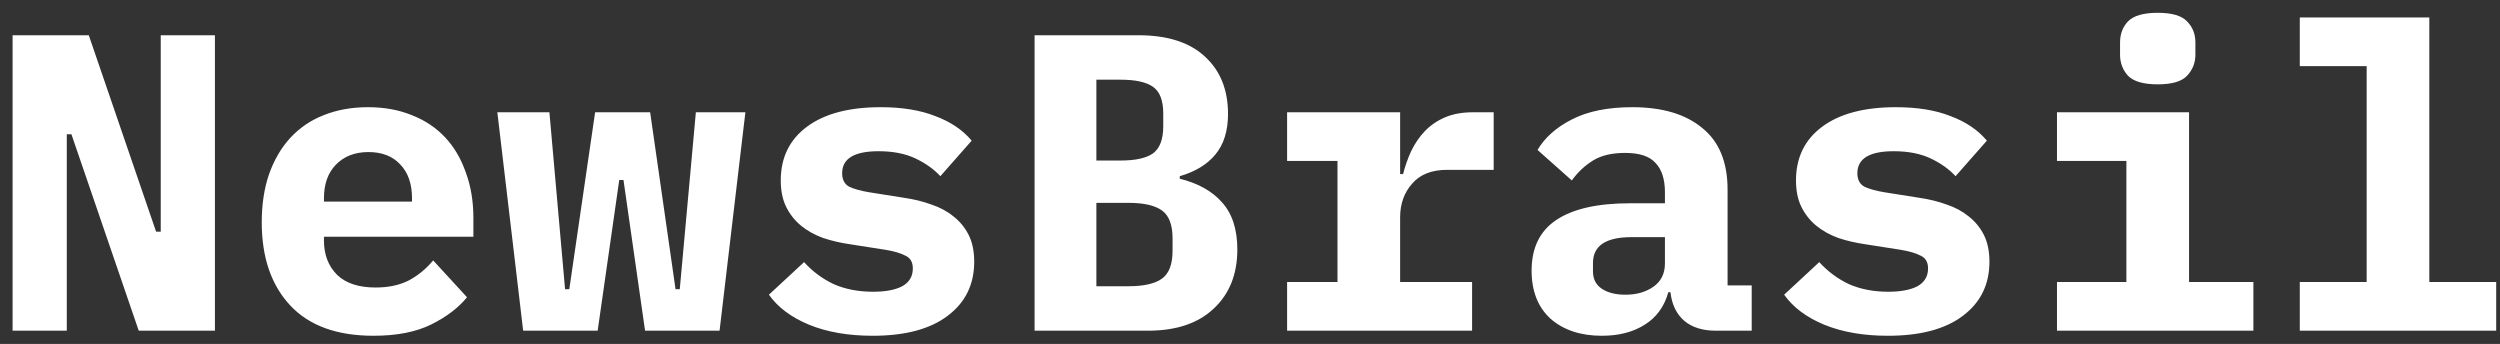 <svg width="189" height="26" viewBox="0 0 189 26" fill="none" xmlns="http://www.w3.org/2000/svg">
<rect x="0" y="0" width="189" height="26" fill="#333333" stroke="none"/>
<path d="M5.4 10.152H5.048V25H0.952V2.664H6.712L11.8 17.512H12.152V2.664H16.248V25H10.488L5.4 10.152ZM28.235 25.384C25.462 25.384 23.361 24.616 21.931 23.08C20.502 21.544 19.788 19.453 19.788 16.808C19.788 15.464 19.969 14.259 20.331 13.192C20.715 12.104 21.249 11.187 21.931 10.44C22.636 9.672 23.478 9.096 24.459 8.712C25.462 8.307 26.582 8.104 27.82 8.104C29.057 8.104 30.166 8.307 31.148 8.712C32.129 9.096 32.961 9.651 33.644 10.376C34.326 11.101 34.849 11.987 35.212 13.032C35.596 14.056 35.788 15.208 35.788 16.488V17.896H24.491V18.184C24.491 19.251 24.822 20.115 25.483 20.776C26.145 21.416 27.116 21.736 28.395 21.736C29.377 21.736 30.22 21.555 30.924 21.192C31.628 20.808 32.236 20.307 32.748 19.688L35.307 22.472C34.667 23.261 33.772 23.944 32.62 24.52C31.468 25.096 30.006 25.384 28.235 25.384ZM27.852 11.496C26.828 11.496 26.006 11.816 25.387 12.456C24.79 13.075 24.491 13.917 24.491 14.984V15.24H31.148V14.984C31.148 13.896 30.849 13.043 30.252 12.424C29.675 11.805 28.875 11.496 27.852 11.496ZM37.599 8.488H41.535L42.719 21.864H43.039L44.991 8.488H49.151L51.071 21.864H51.391L52.607 8.488H56.351L54.399 25H48.767L47.135 13.608H46.815L45.183 25H39.551L37.599 8.488ZM65.971 25.384C64.136 25.384 62.536 25.107 61.17 24.552C59.827 23.997 58.813 23.24 58.13 22.28L60.786 19.816C61.426 20.52 62.173 21.075 63.026 21.48C63.901 21.864 64.893 22.056 66.002 22.056C66.941 22.056 67.677 21.917 68.21 21.64C68.744 21.341 69.01 20.893 69.01 20.296C69.01 19.827 68.829 19.507 68.466 19.336C68.104 19.144 67.603 18.995 66.963 18.888L64.306 18.472C63.56 18.365 62.867 18.205 62.227 17.992C61.587 17.757 61.032 17.448 60.562 17.064C60.093 16.68 59.72 16.211 59.443 15.656C59.165 15.101 59.026 14.429 59.026 13.64C59.026 11.912 59.688 10.557 61.011 9.576C62.333 8.595 64.189 8.104 66.579 8.104C68.2 8.104 69.576 8.328 70.707 8.776C71.859 9.203 72.776 9.821 73.459 10.632L71.091 13.32C70.6 12.787 69.971 12.339 69.203 11.976C68.434 11.613 67.507 11.432 66.418 11.432C64.584 11.432 63.666 11.987 63.666 13.096C63.666 13.587 63.848 13.928 64.21 14.12C64.573 14.291 65.075 14.429 65.715 14.536L68.338 14.952C69.085 15.059 69.778 15.229 70.418 15.464C71.058 15.677 71.613 15.976 72.082 16.36C72.573 16.744 72.957 17.213 73.234 17.768C73.512 18.323 73.65 18.995 73.65 19.784C73.65 21.512 72.978 22.877 71.635 23.88C70.312 24.883 68.424 25.384 65.971 25.384ZM78.214 2.664H86.054C88.251 2.664 89.926 3.197 91.078 4.264C92.251 5.331 92.838 6.781 92.838 8.616C92.838 9.896 92.518 10.92 91.878 11.688C91.259 12.435 90.363 12.979 89.19 13.32V13.512C90.577 13.853 91.643 14.451 92.39 15.304C93.158 16.157 93.542 17.341 93.542 18.856C93.542 20.733 92.945 22.227 91.75 23.336C90.577 24.445 88.923 25 86.79 25H78.214V2.664ZM85.318 21.64C86.47 21.64 87.313 21.448 87.846 21.064C88.379 20.68 88.646 19.976 88.646 18.952V18.024C88.646 17 88.379 16.296 87.846 15.912C87.313 15.528 86.47 15.336 85.318 15.336H82.886V21.64H85.318ZM84.71 12.136C85.841 12.136 86.662 11.955 87.174 11.592C87.686 11.208 87.942 10.525 87.942 9.544V8.584C87.942 7.603 87.686 6.931 87.174 6.568C86.662 6.205 85.841 6.024 84.71 6.024H82.886V12.136H84.71ZM97.305 21.32H101.114V12.168H97.305V8.488H105.85V13.16H106.074C106.223 12.563 106.426 11.987 106.682 11.432C106.959 10.856 107.3 10.355 107.706 9.928C108.132 9.48 108.644 9.128 109.242 8.872C109.839 8.616 110.543 8.488 111.354 8.488H112.922V12.84H109.402C108.228 12.84 107.343 13.192 106.746 13.896C106.148 14.579 105.85 15.421 105.85 16.424V21.32H111.29V25H97.305V21.32ZM129.709 25C128.728 25 127.938 24.755 127.341 24.264C126.744 23.752 126.392 23.027 126.285 22.088H126.125C125.826 23.176 125.229 23.997 124.333 24.552C123.458 25.107 122.381 25.384 121.101 25.384C119.501 25.384 118.21 24.957 117.229 24.104C116.269 23.229 115.789 22.013 115.789 20.456C115.789 18.728 116.418 17.448 117.677 16.616C118.936 15.784 120.781 15.368 123.213 15.368H125.869V14.536C125.869 13.555 125.634 12.819 125.165 12.328C124.717 11.816 123.949 11.56 122.861 11.56C121.858 11.56 121.048 11.752 120.429 12.136C119.81 12.52 119.277 13.021 118.829 13.64L116.237 11.336C116.792 10.397 117.656 9.629 118.829 9.032C120.024 8.413 121.549 8.104 123.405 8.104C125.666 8.104 127.426 8.627 128.685 9.672C129.965 10.696 130.605 12.253 130.605 14.344V21.576H132.429V25H129.709ZM122.893 22.28C123.725 22.28 124.429 22.077 125.005 21.672C125.581 21.267 125.869 20.68 125.869 19.912V17.928H123.341C121.4 17.928 120.429 18.579 120.429 19.88V20.52C120.429 21.096 120.653 21.533 121.101 21.832C121.549 22.131 122.146 22.28 122.893 22.28ZM142.72 25.384C140.886 25.384 139.286 25.107 137.921 24.552C136.577 23.997 135.563 23.24 134.881 22.28L137.536 19.816C138.177 20.52 138.923 21.075 139.777 21.48C140.651 21.864 141.643 22.056 142.753 22.056C143.691 22.056 144.427 21.917 144.961 21.64C145.494 21.341 145.761 20.893 145.761 20.296C145.761 19.827 145.579 19.507 145.217 19.336C144.854 19.144 144.353 18.995 143.713 18.888L141.057 18.472C140.31 18.365 139.617 18.205 138.977 17.992C138.337 17.757 137.782 17.448 137.312 17.064C136.843 16.68 136.47 16.211 136.193 15.656C135.915 15.101 135.777 14.429 135.777 13.64C135.777 11.912 136.438 10.557 137.761 9.576C139.083 8.595 140.939 8.104 143.329 8.104C144.95 8.104 146.326 8.328 147.457 8.776C148.609 9.203 149.526 9.821 150.208 10.632L147.841 13.32C147.35 12.787 146.721 12.339 145.953 11.976C145.185 11.613 144.257 11.432 143.169 11.432C141.334 11.432 140.417 11.987 140.417 13.096C140.417 13.587 140.598 13.928 140.961 14.12C141.323 14.291 141.825 14.429 142.465 14.536L145.089 14.952C145.835 15.059 146.529 15.229 147.169 15.464C147.809 15.677 148.363 15.976 148.833 16.36C149.323 16.744 149.707 17.213 149.985 17.768C150.262 18.323 150.401 18.995 150.401 19.784C150.401 21.512 149.729 22.877 148.385 23.88C147.062 24.883 145.174 25.384 142.72 25.384ZM163.124 6.376C162.057 6.376 161.311 6.163 160.884 5.736C160.479 5.288 160.276 4.755 160.276 4.136V3.208C160.276 2.568 160.479 2.035 160.884 1.608C161.311 1.181 162.057 0.968 163.124 0.968C164.191 0.968 164.927 1.181 165.332 1.608C165.759 2.035 165.972 2.568 165.972 3.208V4.136C165.972 4.755 165.759 5.288 165.332 5.736C164.927 6.163 164.191 6.376 163.124 6.376ZM155.508 21.32H160.756V12.168H155.508V8.488H165.492V21.32H170.356V25H155.508V21.32ZM173.864 21.32H178.92V5H173.864V1.32H183.656V21.32H188.712V25H173.864V21.32Z" fill="white"/>
</svg>
